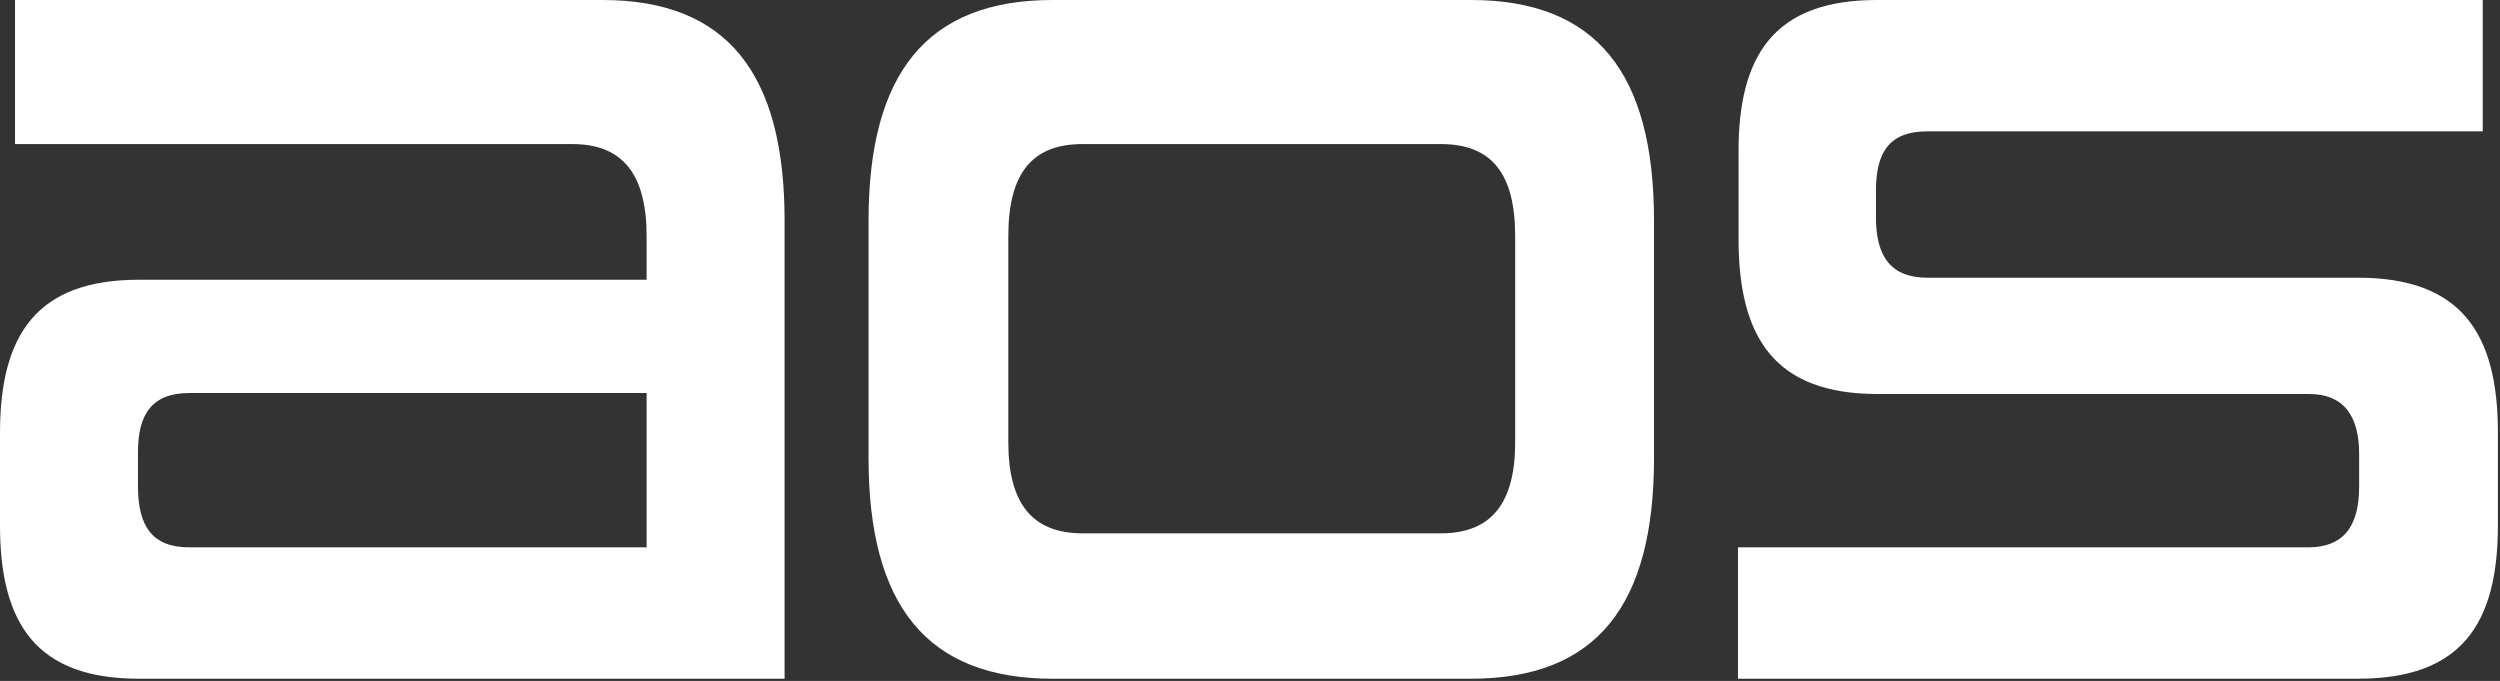 <svg width="525" height="143" viewBox="0 0 525 143" fill="none" xmlns="http://www.w3.org/2000/svg">
<rect x="0" y="0" width="525" height="143" fill="#333333" stroke="none"/>
<path fill-rule="evenodd" clip-rule="evenodd" d="M29.169 142.531C7.806 142.531 0 131.168 0 110.325V90.953C0 70.162 7.806 58.747 29.169 58.747H135.79V49.626C135.79 36.569 130.762 30.255 120.179 30.255H3.155V0H126.505C152.685 0 164.763 15.401 164.763 46.324V142.531H29.169ZM135.79 82.534H39.753C31.947 82.534 28.973 86.949 28.973 94.958V102.111C28.973 110.53 31.992 114.945 39.753 114.945H135.79V82.534ZM221.032 142.531C194.656 142.531 182.397 127.129 182.397 96.224V46.324C182.397 15.401 194.656 0 221.032 0H308.886C335.262 0 347.341 15.401 347.341 46.324V96.224C347.341 127.163 335.262 142.531 308.886 142.531H221.032ZM318.187 49.626C318.187 36.569 313.355 30.255 302.575 30.255H227.343C216.578 30.255 211.747 36.569 211.747 49.626V92.853C211.747 105.482 216.578 112.002 227.343 112.002H302.575C313.355 112.002 318.187 105.482 318.187 92.853V49.626ZM364.976 114.945V142.531H495.21C516.754 142.531 524.56 131.168 524.56 110.325V90.834C524.56 69.905 516.754 58.32 495.21 58.32H404.728C396.968 58.32 393.949 53.682 393.949 45.691V40.009C393.949 31.795 396.923 27.585 404.728 27.585H521.374V0H394.145C372.781 0 364.976 11.363 365.097 32.206V50.225C365.097 71.154 372.902 82.739 394.266 82.739H484.853C492.402 82.739 495.421 87.582 495.421 95.368V102.111C495.421 110.53 492.19 114.945 484.641 114.945H364.976Z" fill="white"/>
</svg>
